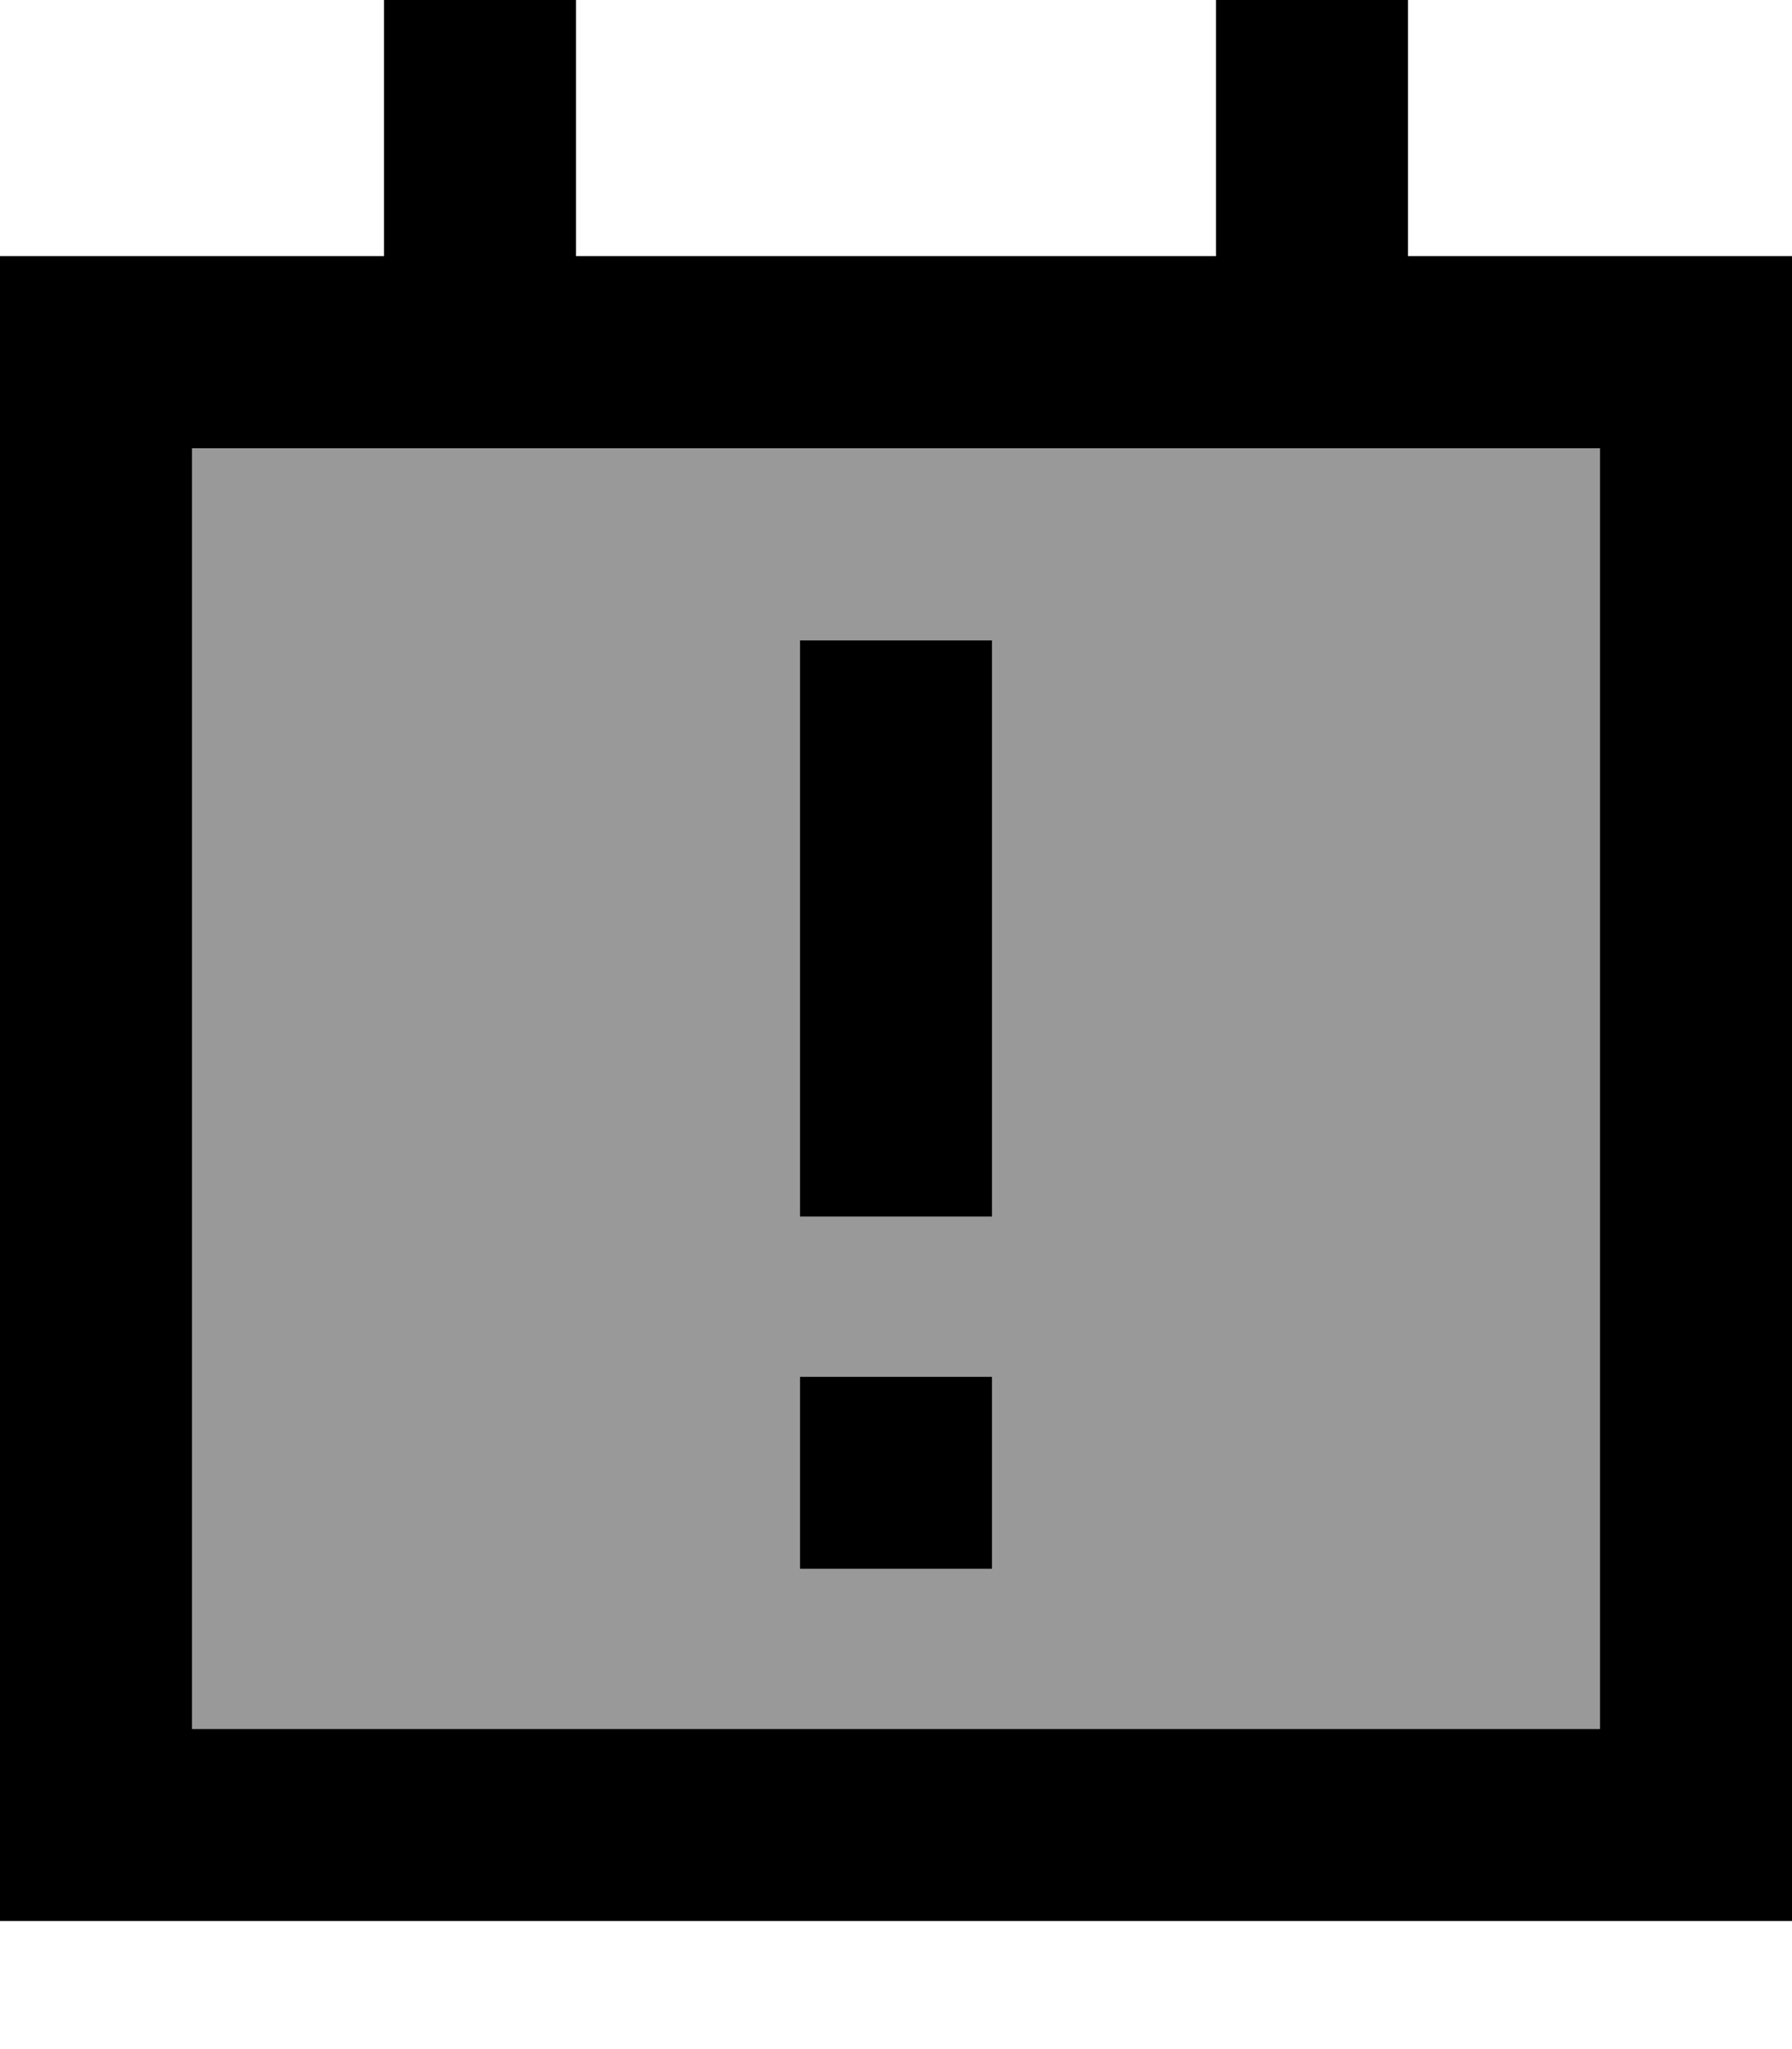 <svg xmlns="http://www.w3.org/2000/svg" viewBox="0 0 448 512"><!--! Font Awesome Pro 7.0.0 by @fontawesome - https://fontawesome.com License - https://fontawesome.com/license (Commercial License) Copyright 2025 Fonticons, Inc. --><path style="fill:currentColor;opacity:.4" d="M48 112l0 320 352 0 0-320-352 0zm152 48l48 0 0 144-48 0 0-144zm0 184l48 0 0 48-48 0 0-48z"/><path style="fill:currentColor;opacity:1" d="M144 0l0 64 160 0 0-64 48 0 0 64 96 0 0 416-448 0 0-416 96 0 0-64 48 0zm0 112l-96 0 0 320 352 0 0-320-256 0zm104 48l0 144-48 0 0-144 48 0zM200 344l48 0 0 48-48 0 0-48z"/></svg>